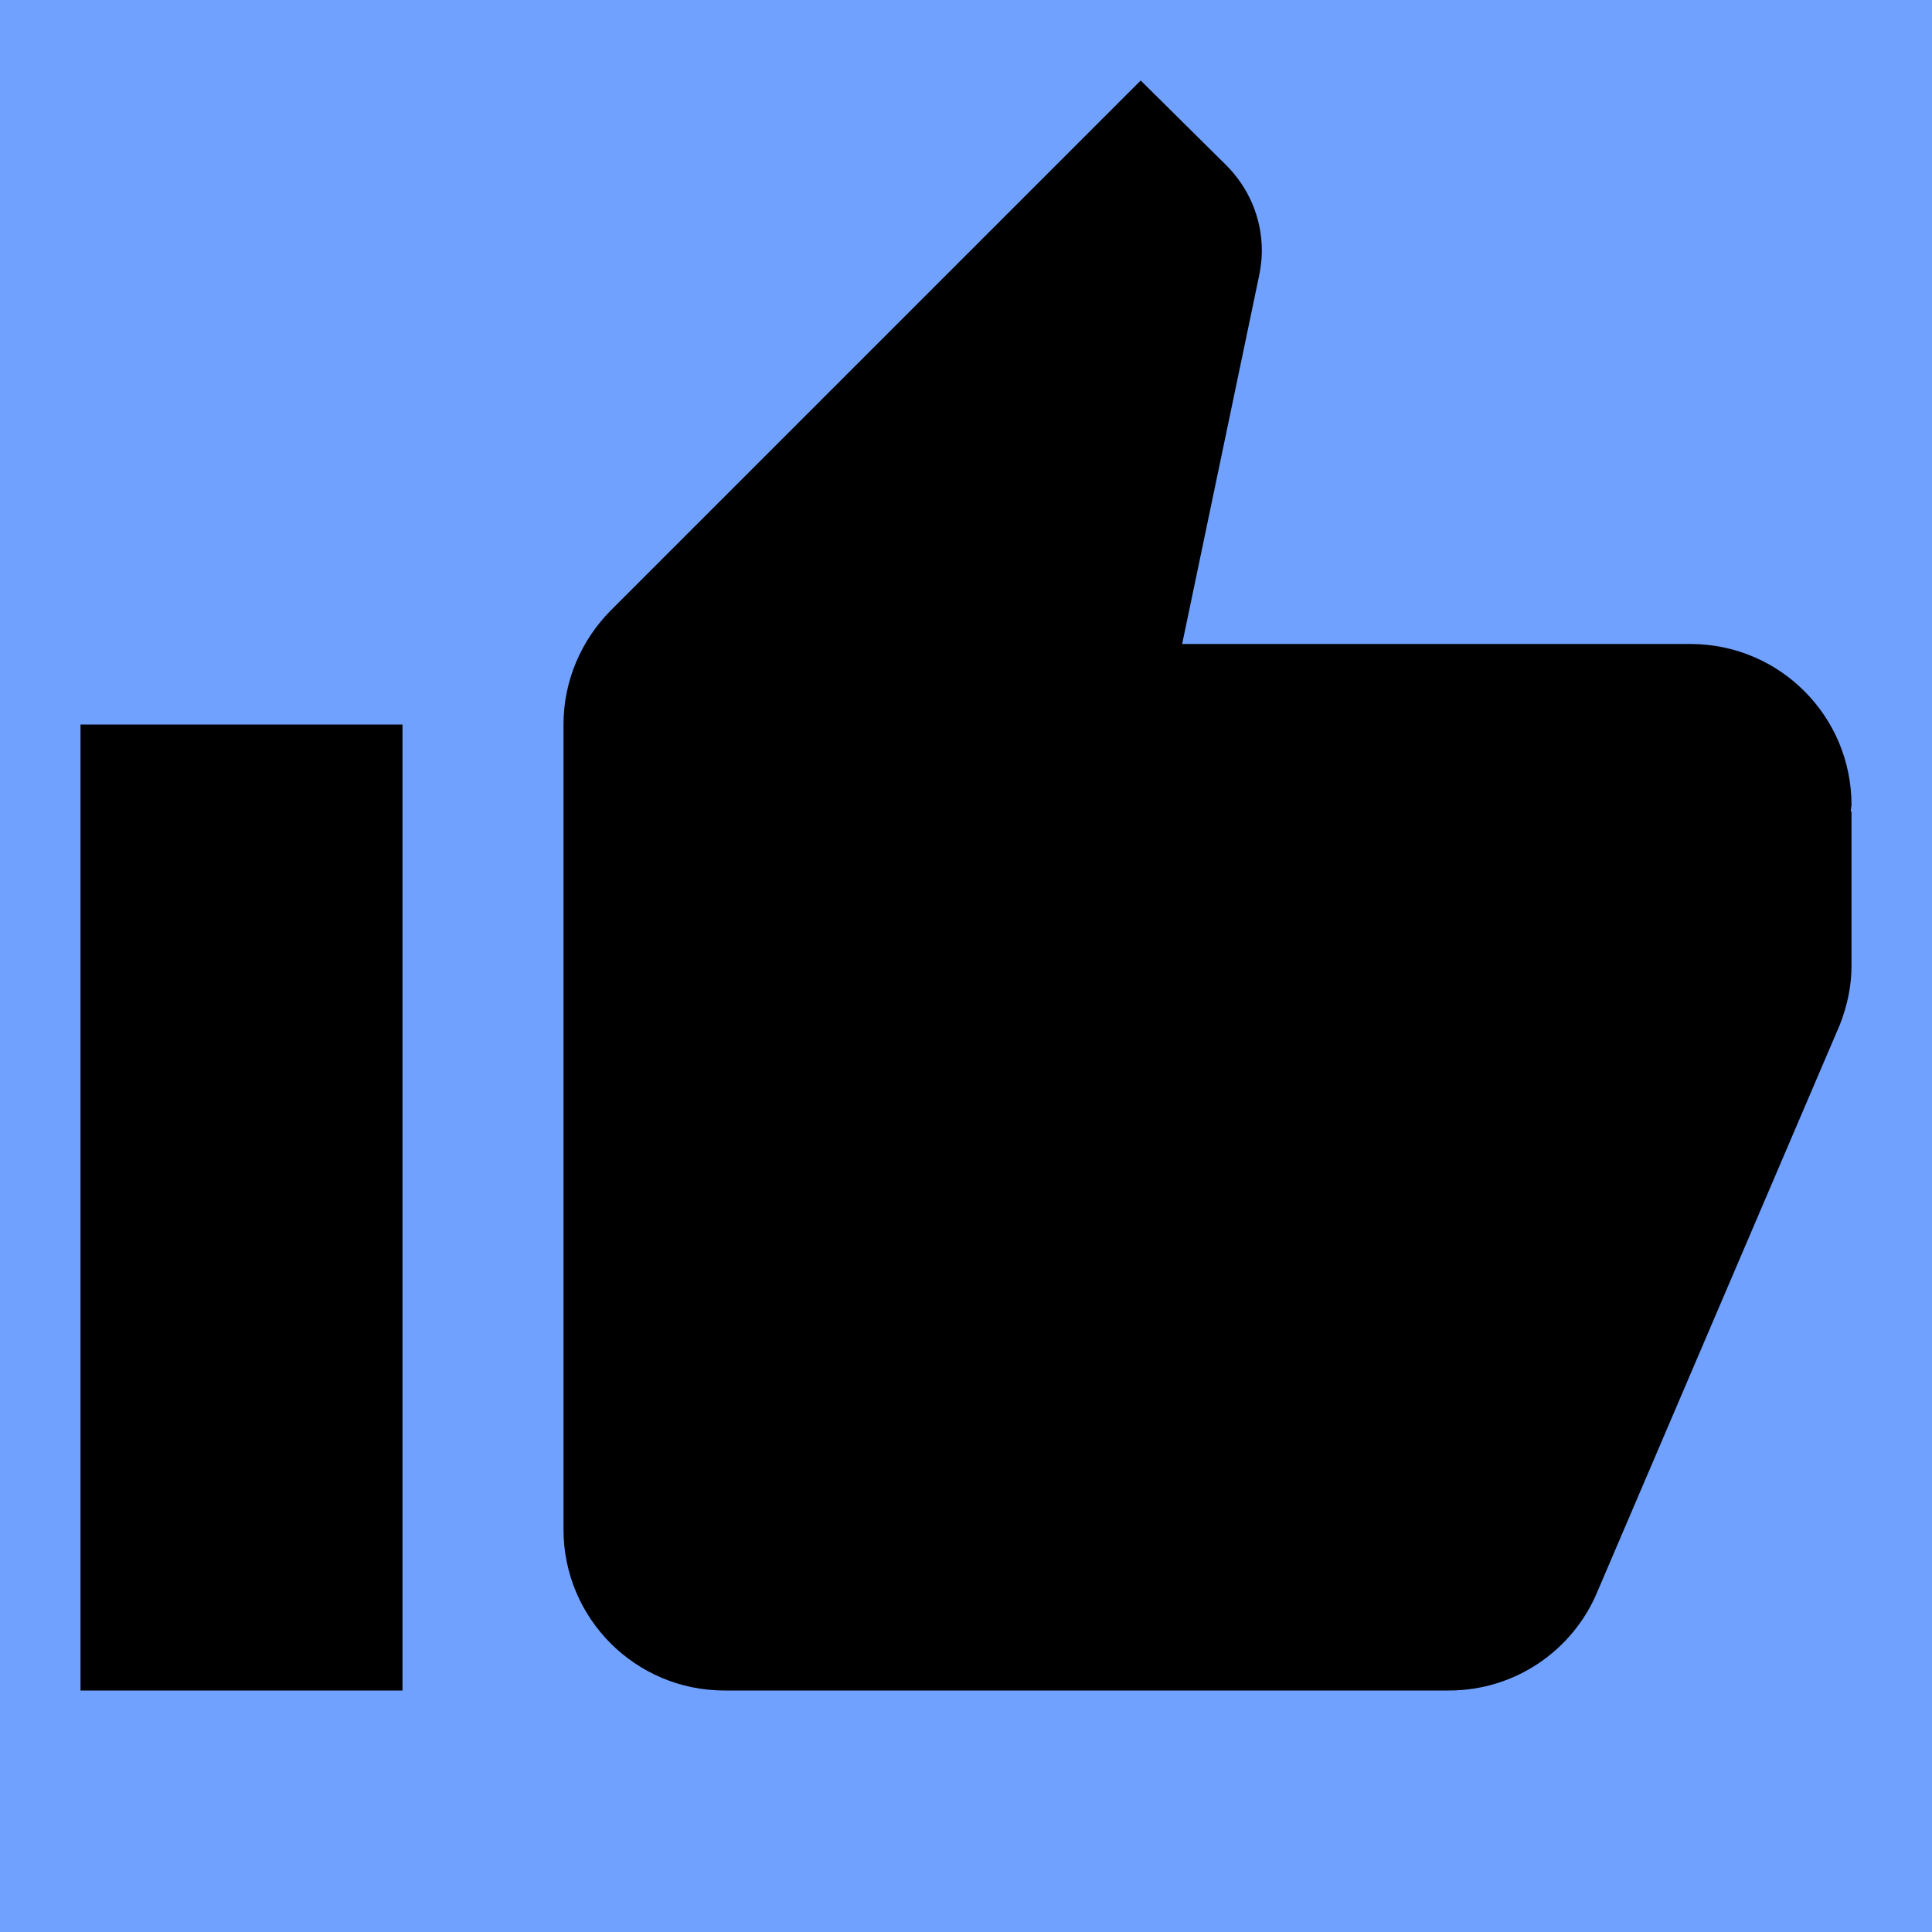 <svg width="48" height="48" xmlns="http://www.w3.org/2000/svg">

 <g>
  <title>background</title>
  <rect fill="#70a1ff" id="canvas_background" height="402" width="582" y="-1" x="-1"/>
 </g>
 <g>
  <title>Layer 1</title>
  <path id="svg_1" fill="none" d="m0,0l48,0l0,48l-48,0l0,-48z"/>
  <path id="svg_2" d="m2,42l8,0l0,-24l-8,0l0,24zm44,-22c0,-2.21 -1.79,-4 -4,-4l-12.63,0l1.91,-9.14c0.04,-0.2 0.07,-0.41 0.07,-0.63c0,-0.83 -0.34,-1.58 -0.88,-2.12l-2.13,-2.11l-13.17,13.17c-0.72,0.73 -1.17,1.73 -1.17,2.83l0,20c0,2.21 1.79,4 4,4l18,0c1.66,0 3.08,-1.01 3.68,-2.44l6.03,-14.1c0.18,-0.46 0.29,-0.95 0.29,-1.46l0,-3.83l-0.02,-0.02l0.02,-0.15z"/>
 </g>
</svg>